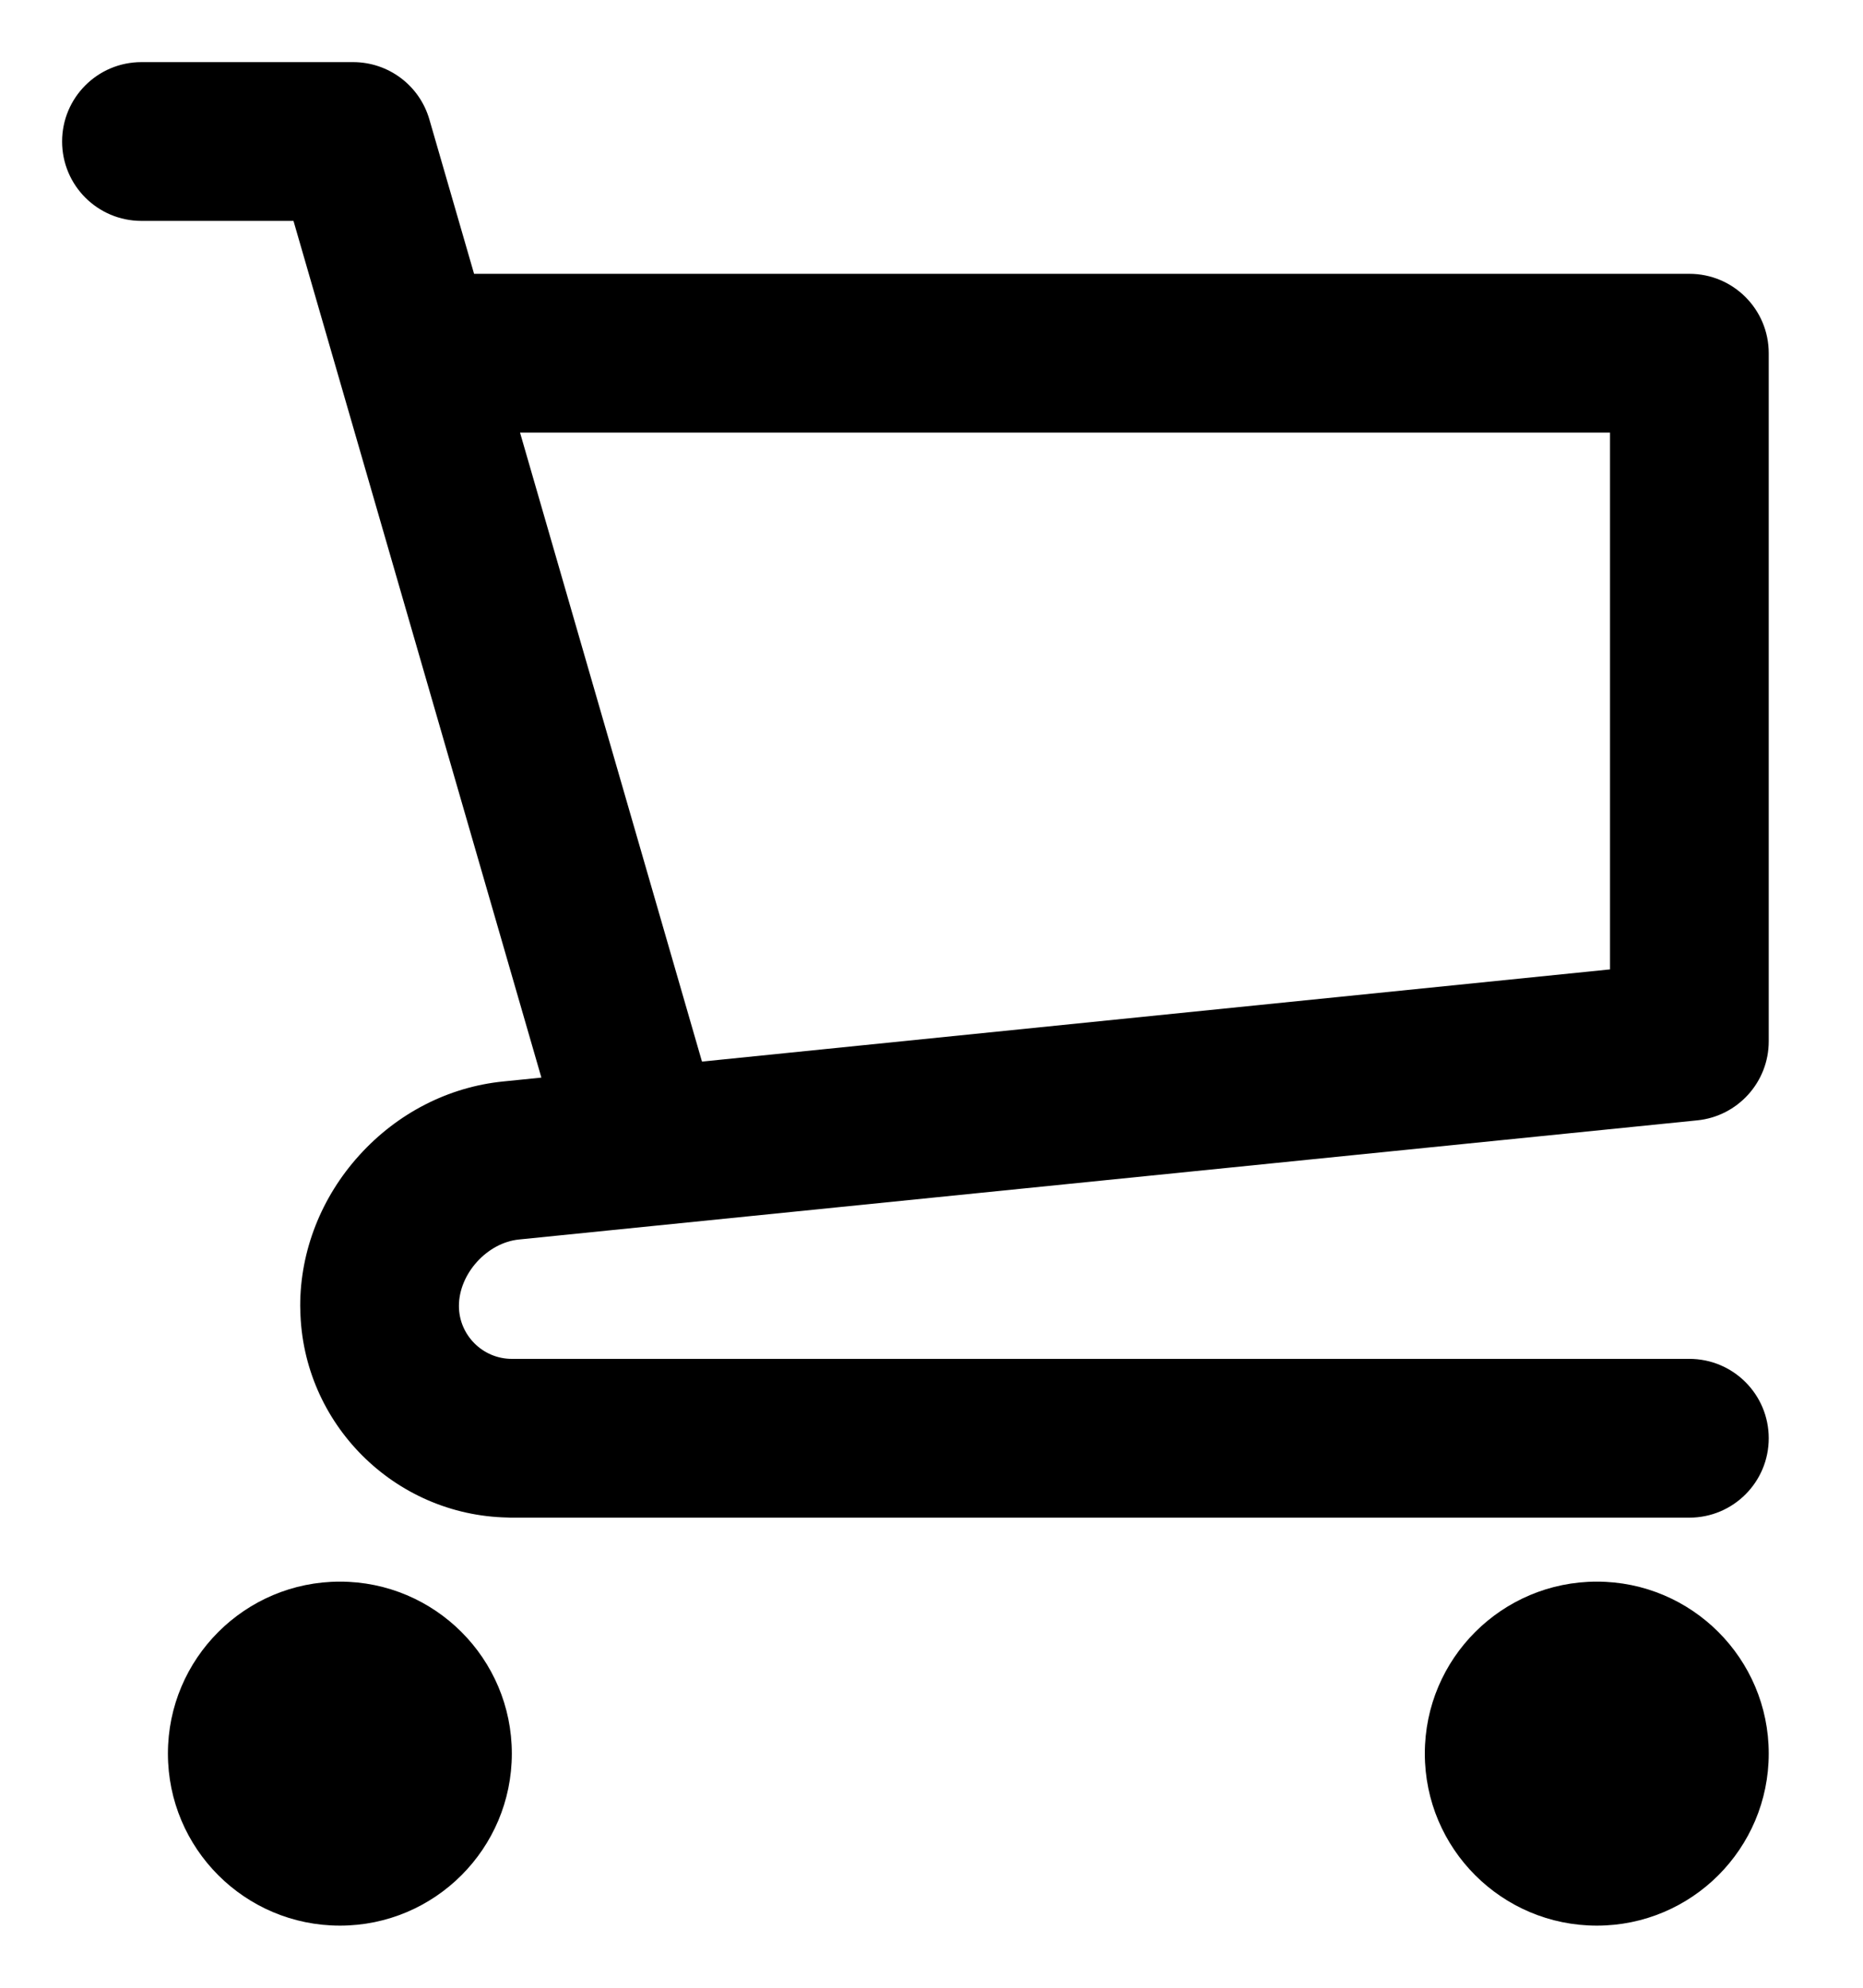 <svg width="15" height="16" viewBox="0 0 15 16" fill="none" xmlns="http://www.w3.org/2000/svg">
<path fill-rule="evenodd" clip-rule="evenodd" d="M13.666 9.018L4.18 9.977C3.922 10.002 3.695 10.253 3.695 10.512C3.695 10.746 3.886 10.938 4.121 10.938H13.602C13.955 10.938 14.241 11.224 14.241 11.577C14.241 11.93 13.955 12.216 13.602 12.216H4.121C4.11 12.216 4.099 12.216 4.088 12.215C3.175 12.198 2.435 11.458 2.418 10.545C2.418 10.534 2.417 10.523 2.417 10.512C2.417 10.069 2.586 9.638 2.893 9.299C3.2 8.96 3.611 8.749 4.052 8.705L4.359 8.674L2.363 1.778H1.139C0.786 1.778 0.5 1.492 0.5 1.139C0.5 0.786 0.786 0.5 1.139 0.5H2.843C3.128 0.5 3.378 0.688 3.457 0.961L3.817 2.204H13.602C13.955 2.204 14.241 2.49 14.241 2.843V8.382C14.241 8.71 13.992 8.985 13.666 9.018ZM12.963 3.482H4.187L5.652 8.545L12.963 7.803V3.482Z" fill="black"/>
<path d="M2.737 15.5C3.501 15.5 4.121 14.88 4.121 14.115C4.121 13.351 3.501 12.731 2.737 12.731C1.972 12.731 1.352 13.351 1.352 14.115C1.352 14.88 1.972 15.5 2.737 15.5Z" fill="black"/>
<path d="M12.857 15.5C13.621 15.5 14.241 14.88 14.241 14.115C14.241 13.351 13.621 12.731 12.857 12.731C12.092 12.731 11.472 13.351 11.472 14.115C11.472 14.88 12.092 15.5 12.857 15.5Z" fill="black"/>
</svg>
